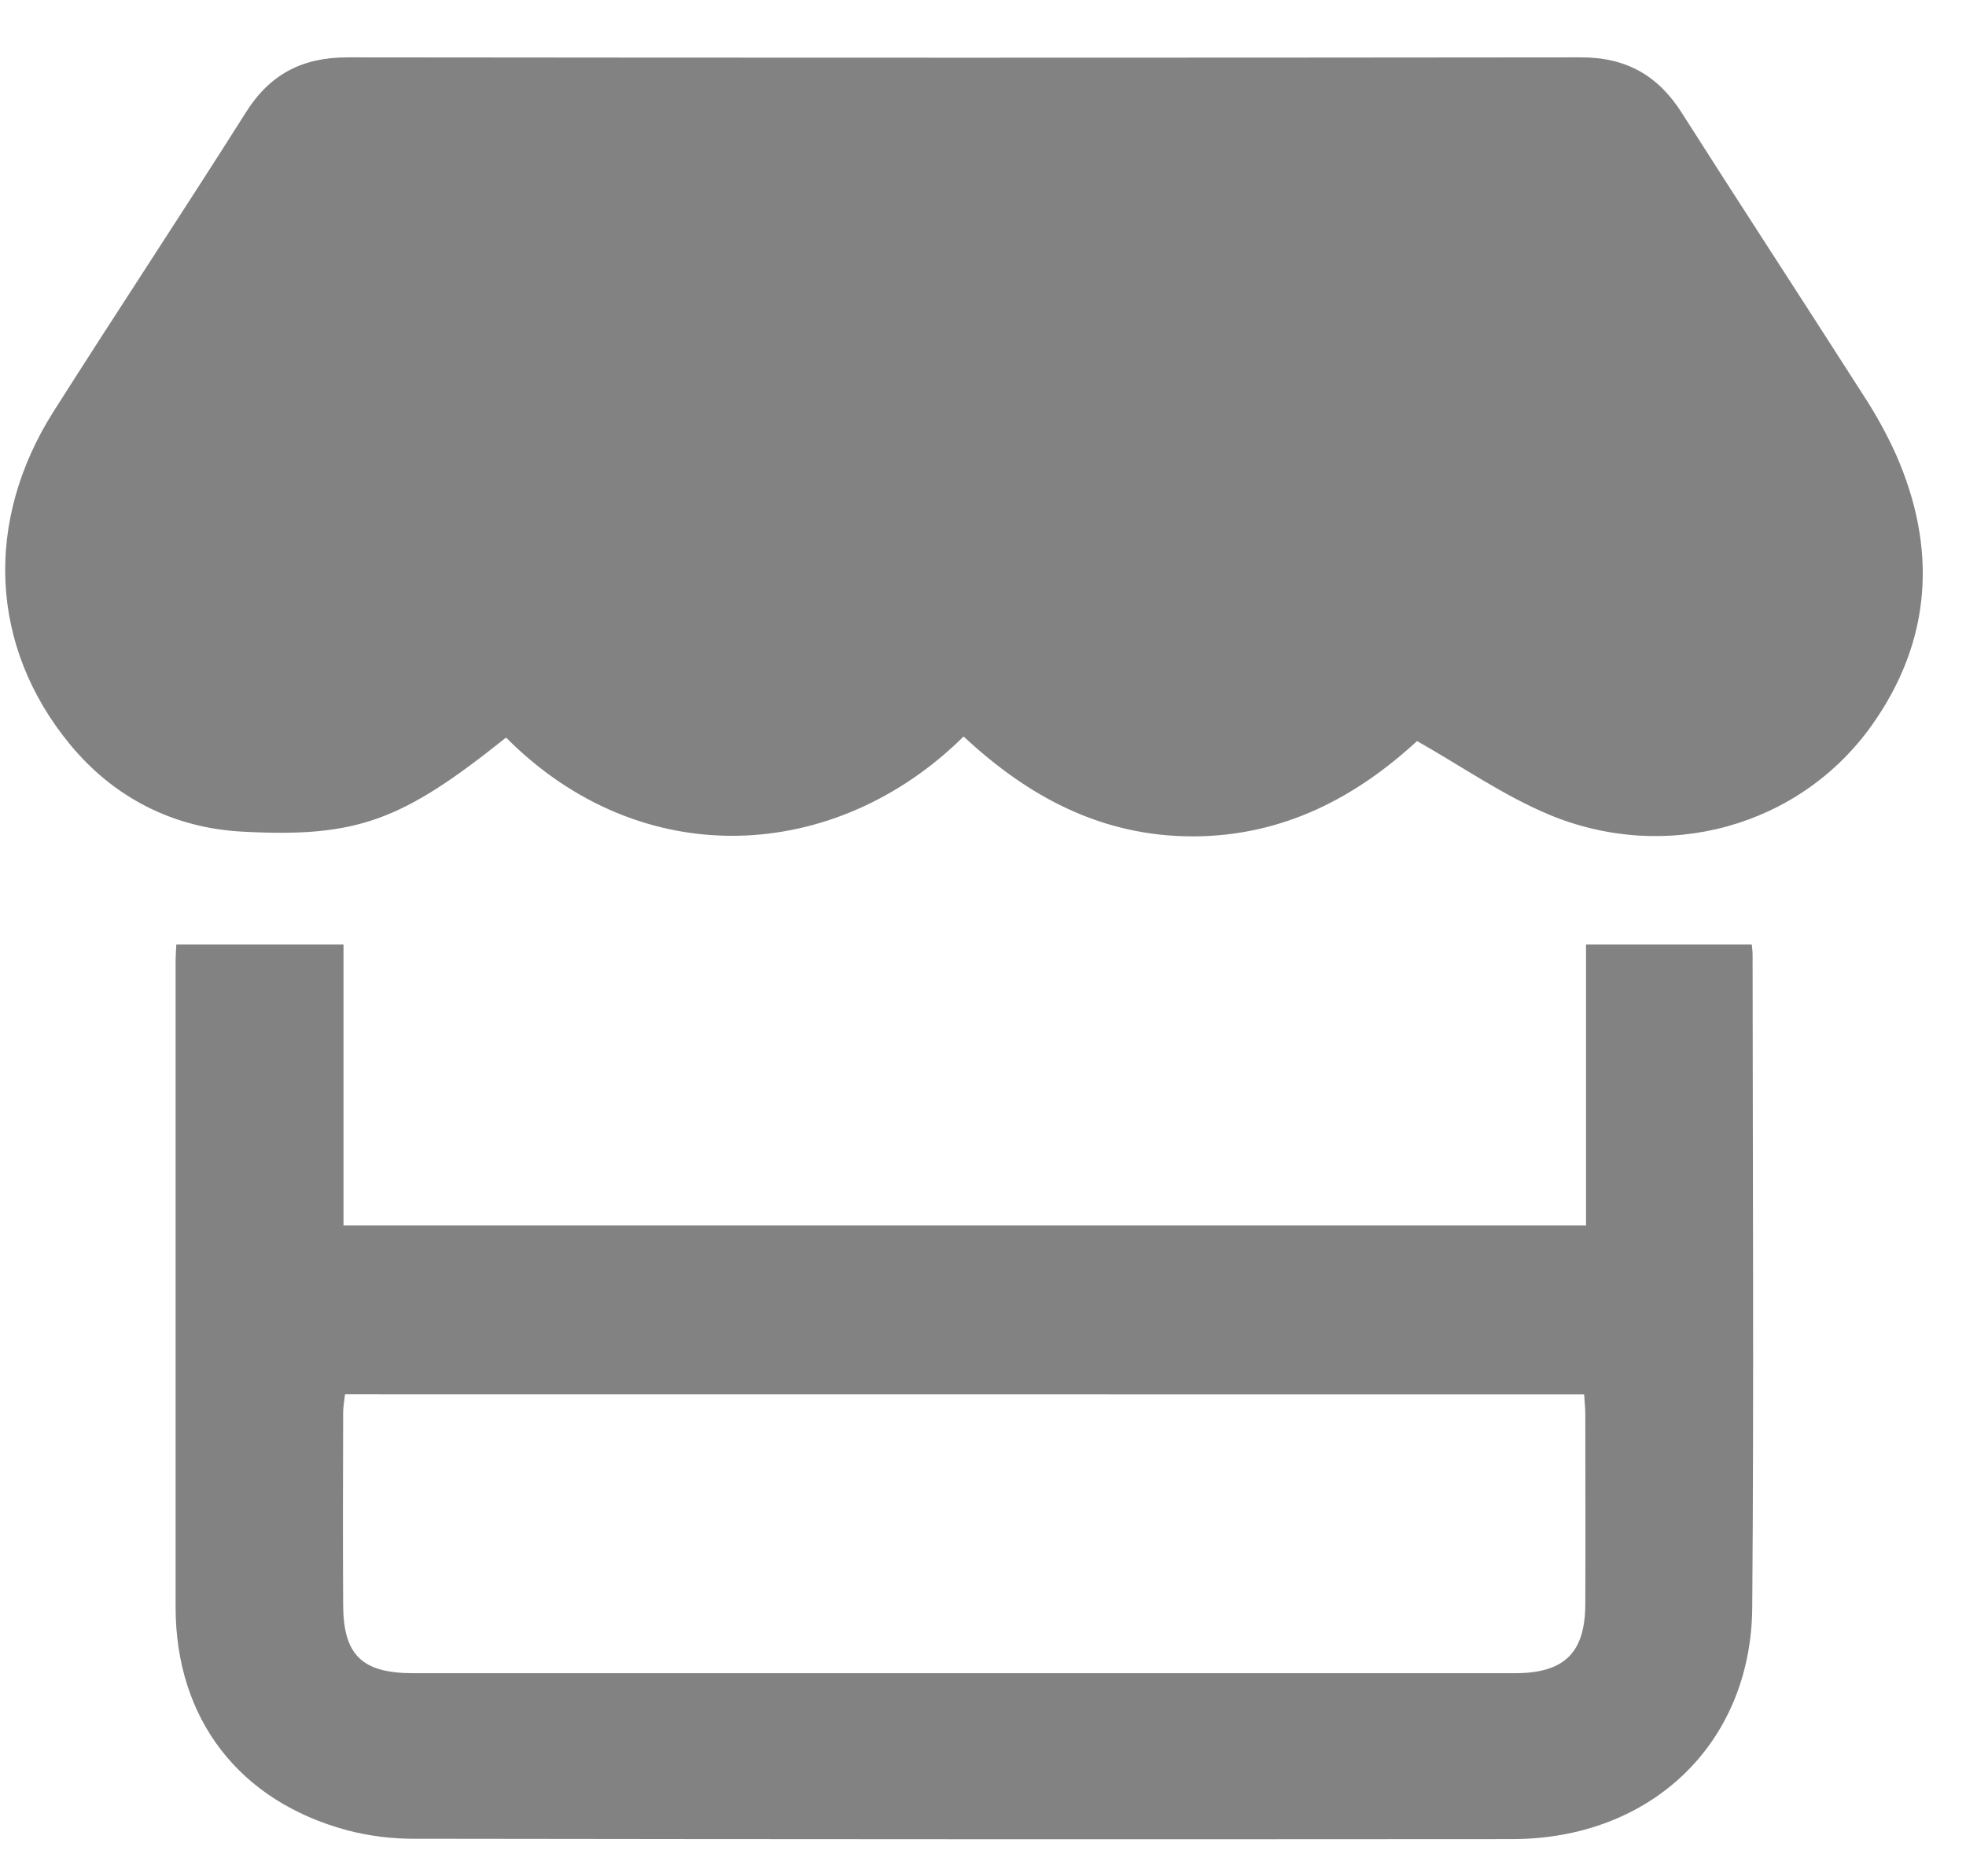 <svg width="22" height="21" viewBox="0 0 22 21" fill="none" xmlns="http://www.w3.org/2000/svg">
<path d="M5.663 8.255C7.18 9.783 9.349 9.662 10.783 8.243C11.503 8.915 12.326 9.362 13.351 9.361C14.367 9.359 15.183 8.916 15.857 8.294C16.36 8.579 16.82 8.901 17.326 9.114C18.639 9.667 20.14 9.256 20.95 8.112C21.618 7.168 21.681 6.135 21.213 5.079C21.109 4.85 20.987 4.63 20.849 4.419C20.176 3.366 19.491 2.319 18.82 1.264C18.555 0.845 18.197 0.641 17.691 0.642C13.091 0.647 8.49 0.647 3.889 0.642C3.387 0.642 3.025 0.827 2.756 1.251C2.046 2.374 1.312 3.482 0.6 4.604C-0.179 5.833 -0.118 7.235 0.781 8.329C1.271 8.925 1.935 9.267 2.712 9.308C4.006 9.378 4.505 9.181 5.663 8.255Z" fill="#828282"/>
<path d="M19.603 10.572H17.748V13.715H3.844V10.572H1.973C1.972 10.608 1.965 10.69 1.965 10.771C1.965 13.179 1.965 15.586 1.965 17.992C1.967 19.24 2.677 20.162 3.889 20.486C4.134 20.55 4.387 20.581 4.641 20.58C8.733 20.586 12.825 20.587 16.918 20.584C18.47 20.584 19.595 19.52 19.608 17.993C19.627 15.56 19.613 13.127 19.612 10.694C19.612 10.653 19.608 10.612 19.603 10.572ZM17.727 15.606C17.732 15.693 17.74 15.761 17.74 15.828C17.74 16.538 17.743 17.247 17.74 17.957C17.737 18.5 17.505 18.727 16.951 18.727C12.843 18.727 8.735 18.727 4.627 18.727C4.052 18.727 3.843 18.526 3.84 17.966C3.836 17.247 3.838 16.529 3.84 15.811C3.84 15.745 3.853 15.68 3.861 15.605L17.727 15.606Z" fill="#828282"/>
</svg>
